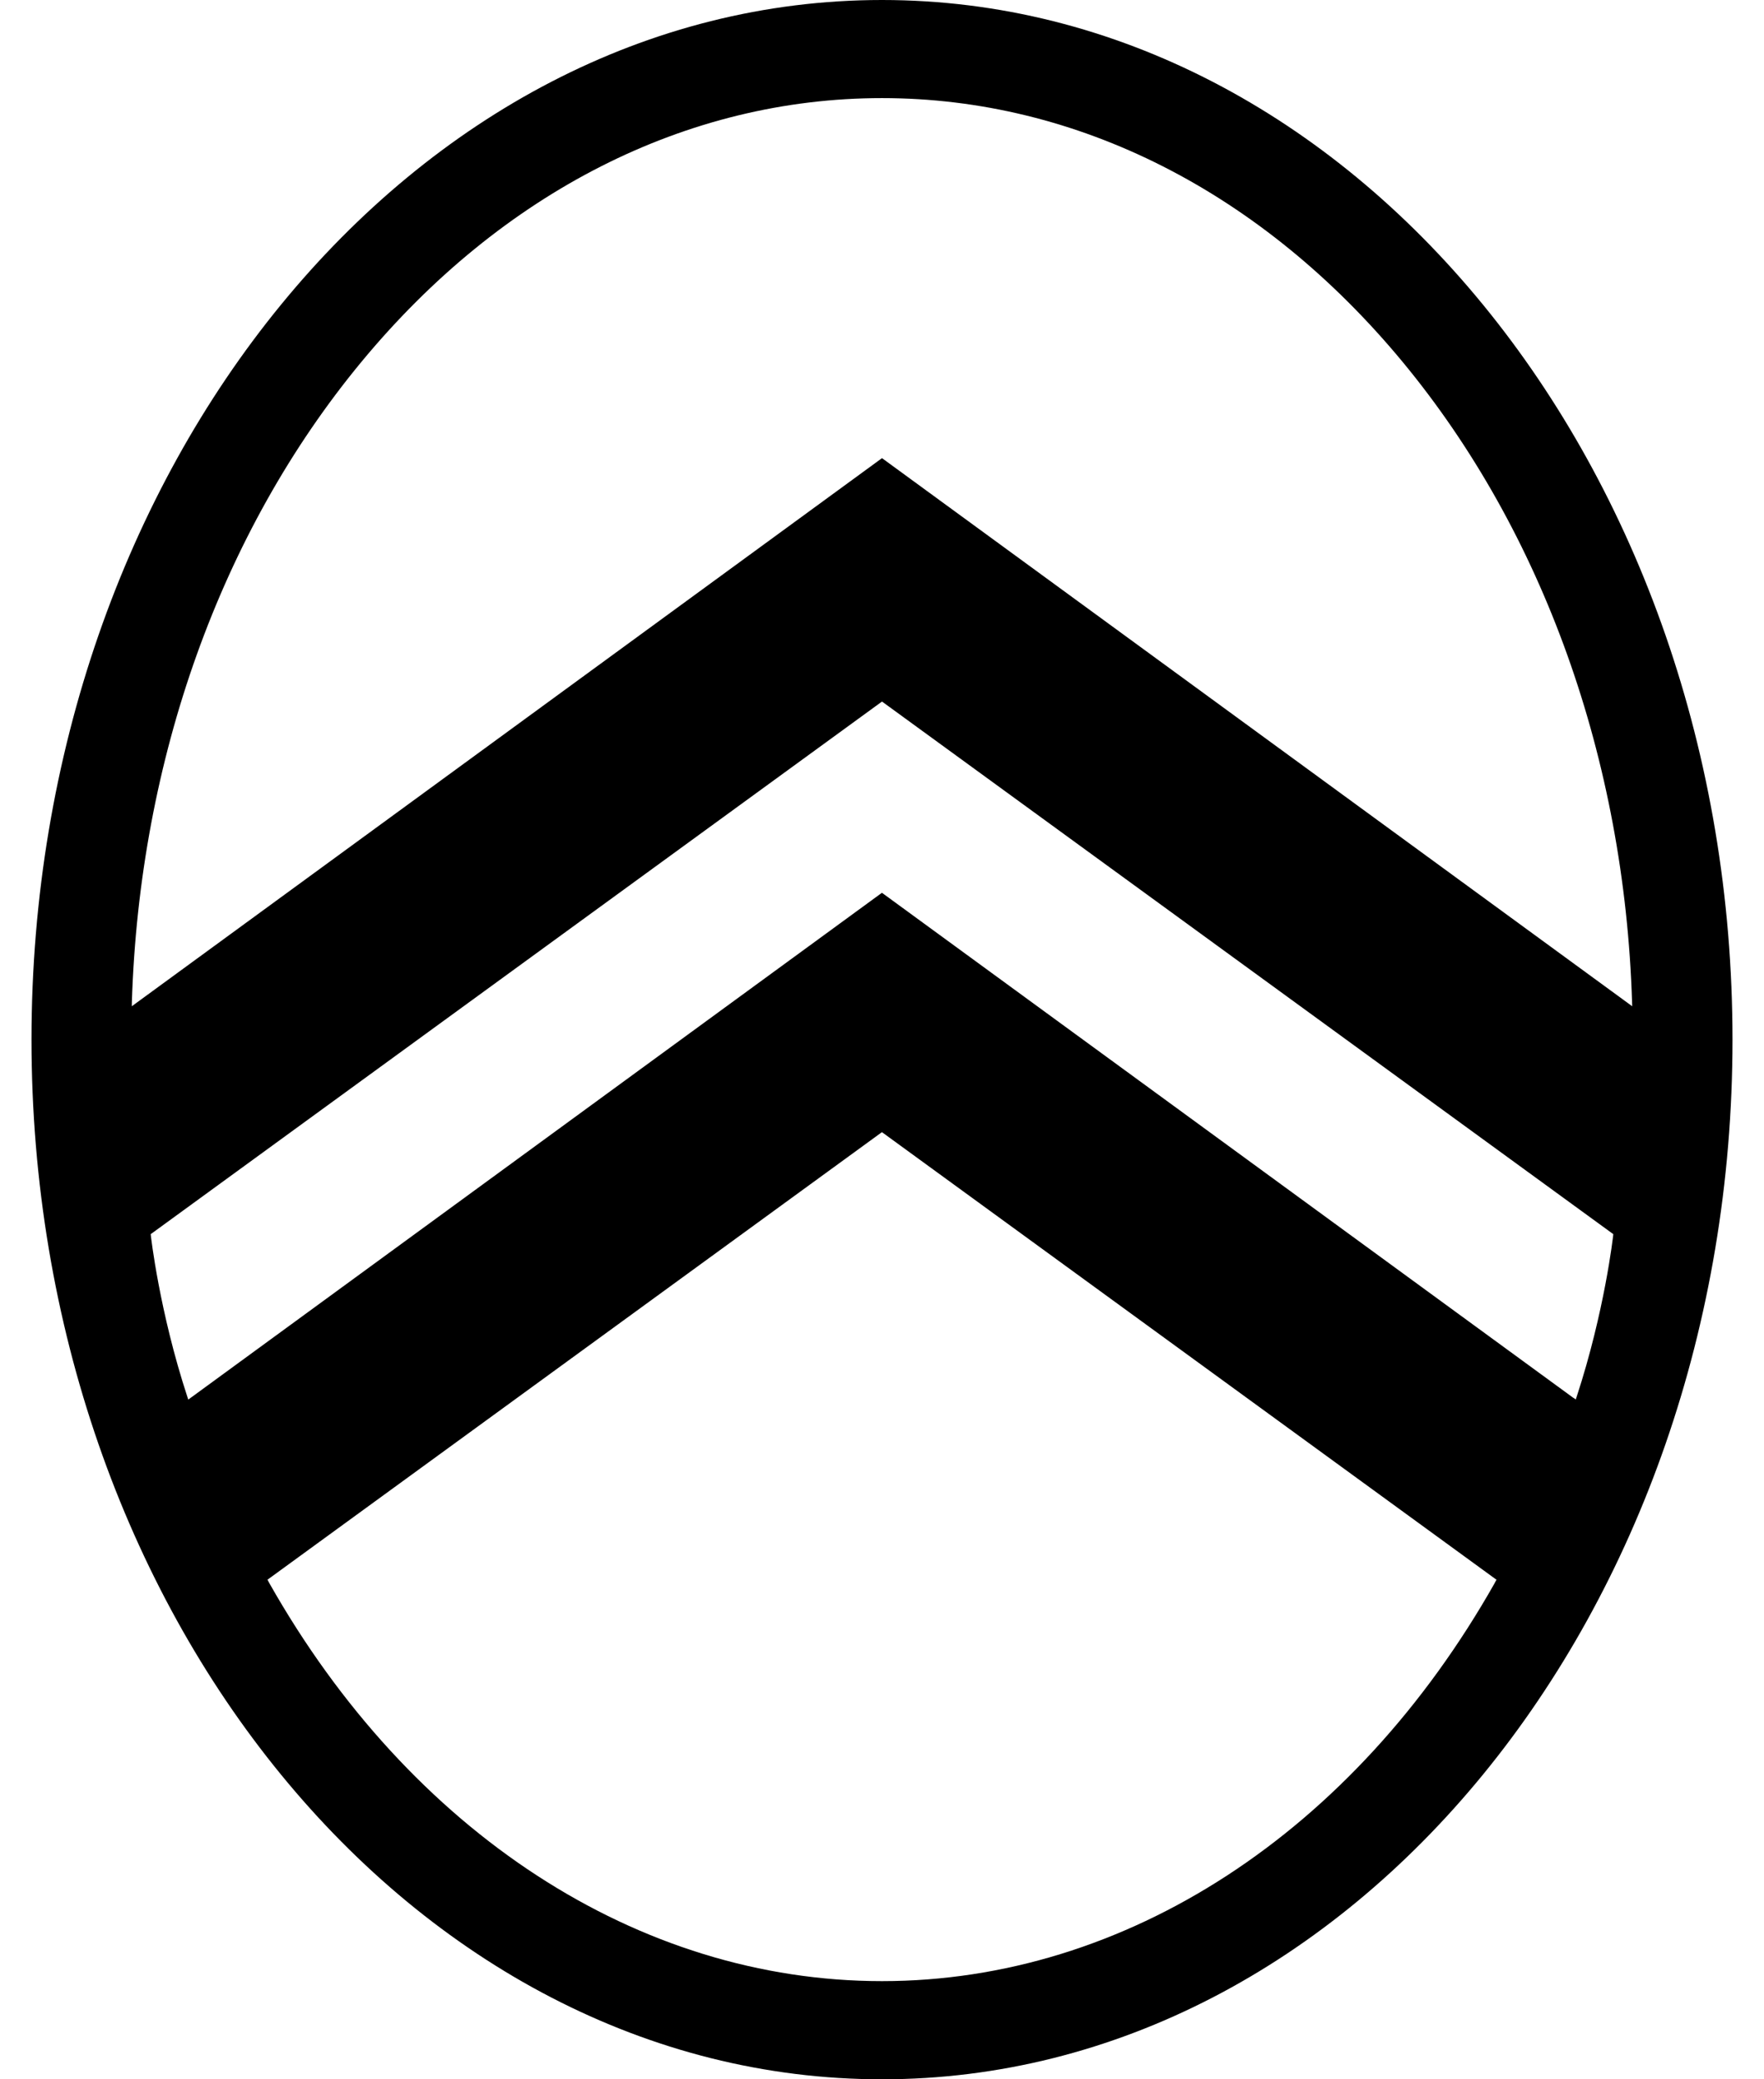 <svg width="28" height="33" viewBox="0 0 28 33" fill="none" xmlns="http://www.w3.org/2000/svg">
<path d="M14 0C6.556 0 0.5 7.402 0.5 16.5C0.5 25.598 6.556 33 14 33C21.443 33 27.5 25.598 27.5 16.5C27.5 7.401 21.444 0 14 0ZM2.988 22.211L2.975 22.172C2.528 20.81 2.395 19.616 2.394 19.604L2.392 19.587L2.406 19.577L14 11.134L25.608 19.587L25.606 19.604C25.605 19.616 25.472 20.81 25.025 22.172L25.012 22.211L24.979 22.186L24.978 22.188L13.999 14.169L2.989 22.212L2.988 22.211ZM14 31.442C10.133 31.442 6.513 29.084 4.273 25.122L4.246 25.071L13.999 17.968L23.754 25.072L23.728 25.117L23.729 25.118C21.489 29.083 17.869 31.442 14 31.442ZM14 7.271L2.092 15.97L2.093 15.91C2.213 12.051 3.506 8.442 5.732 5.749C7.966 3.046 10.902 1.557 14 1.557C17.097 1.557 20.033 3.046 22.268 5.749C24.494 8.442 25.786 12.051 25.906 15.91L25.908 15.97L25.859 15.934L14 7.271Z" fill="black"/>
</svg>
